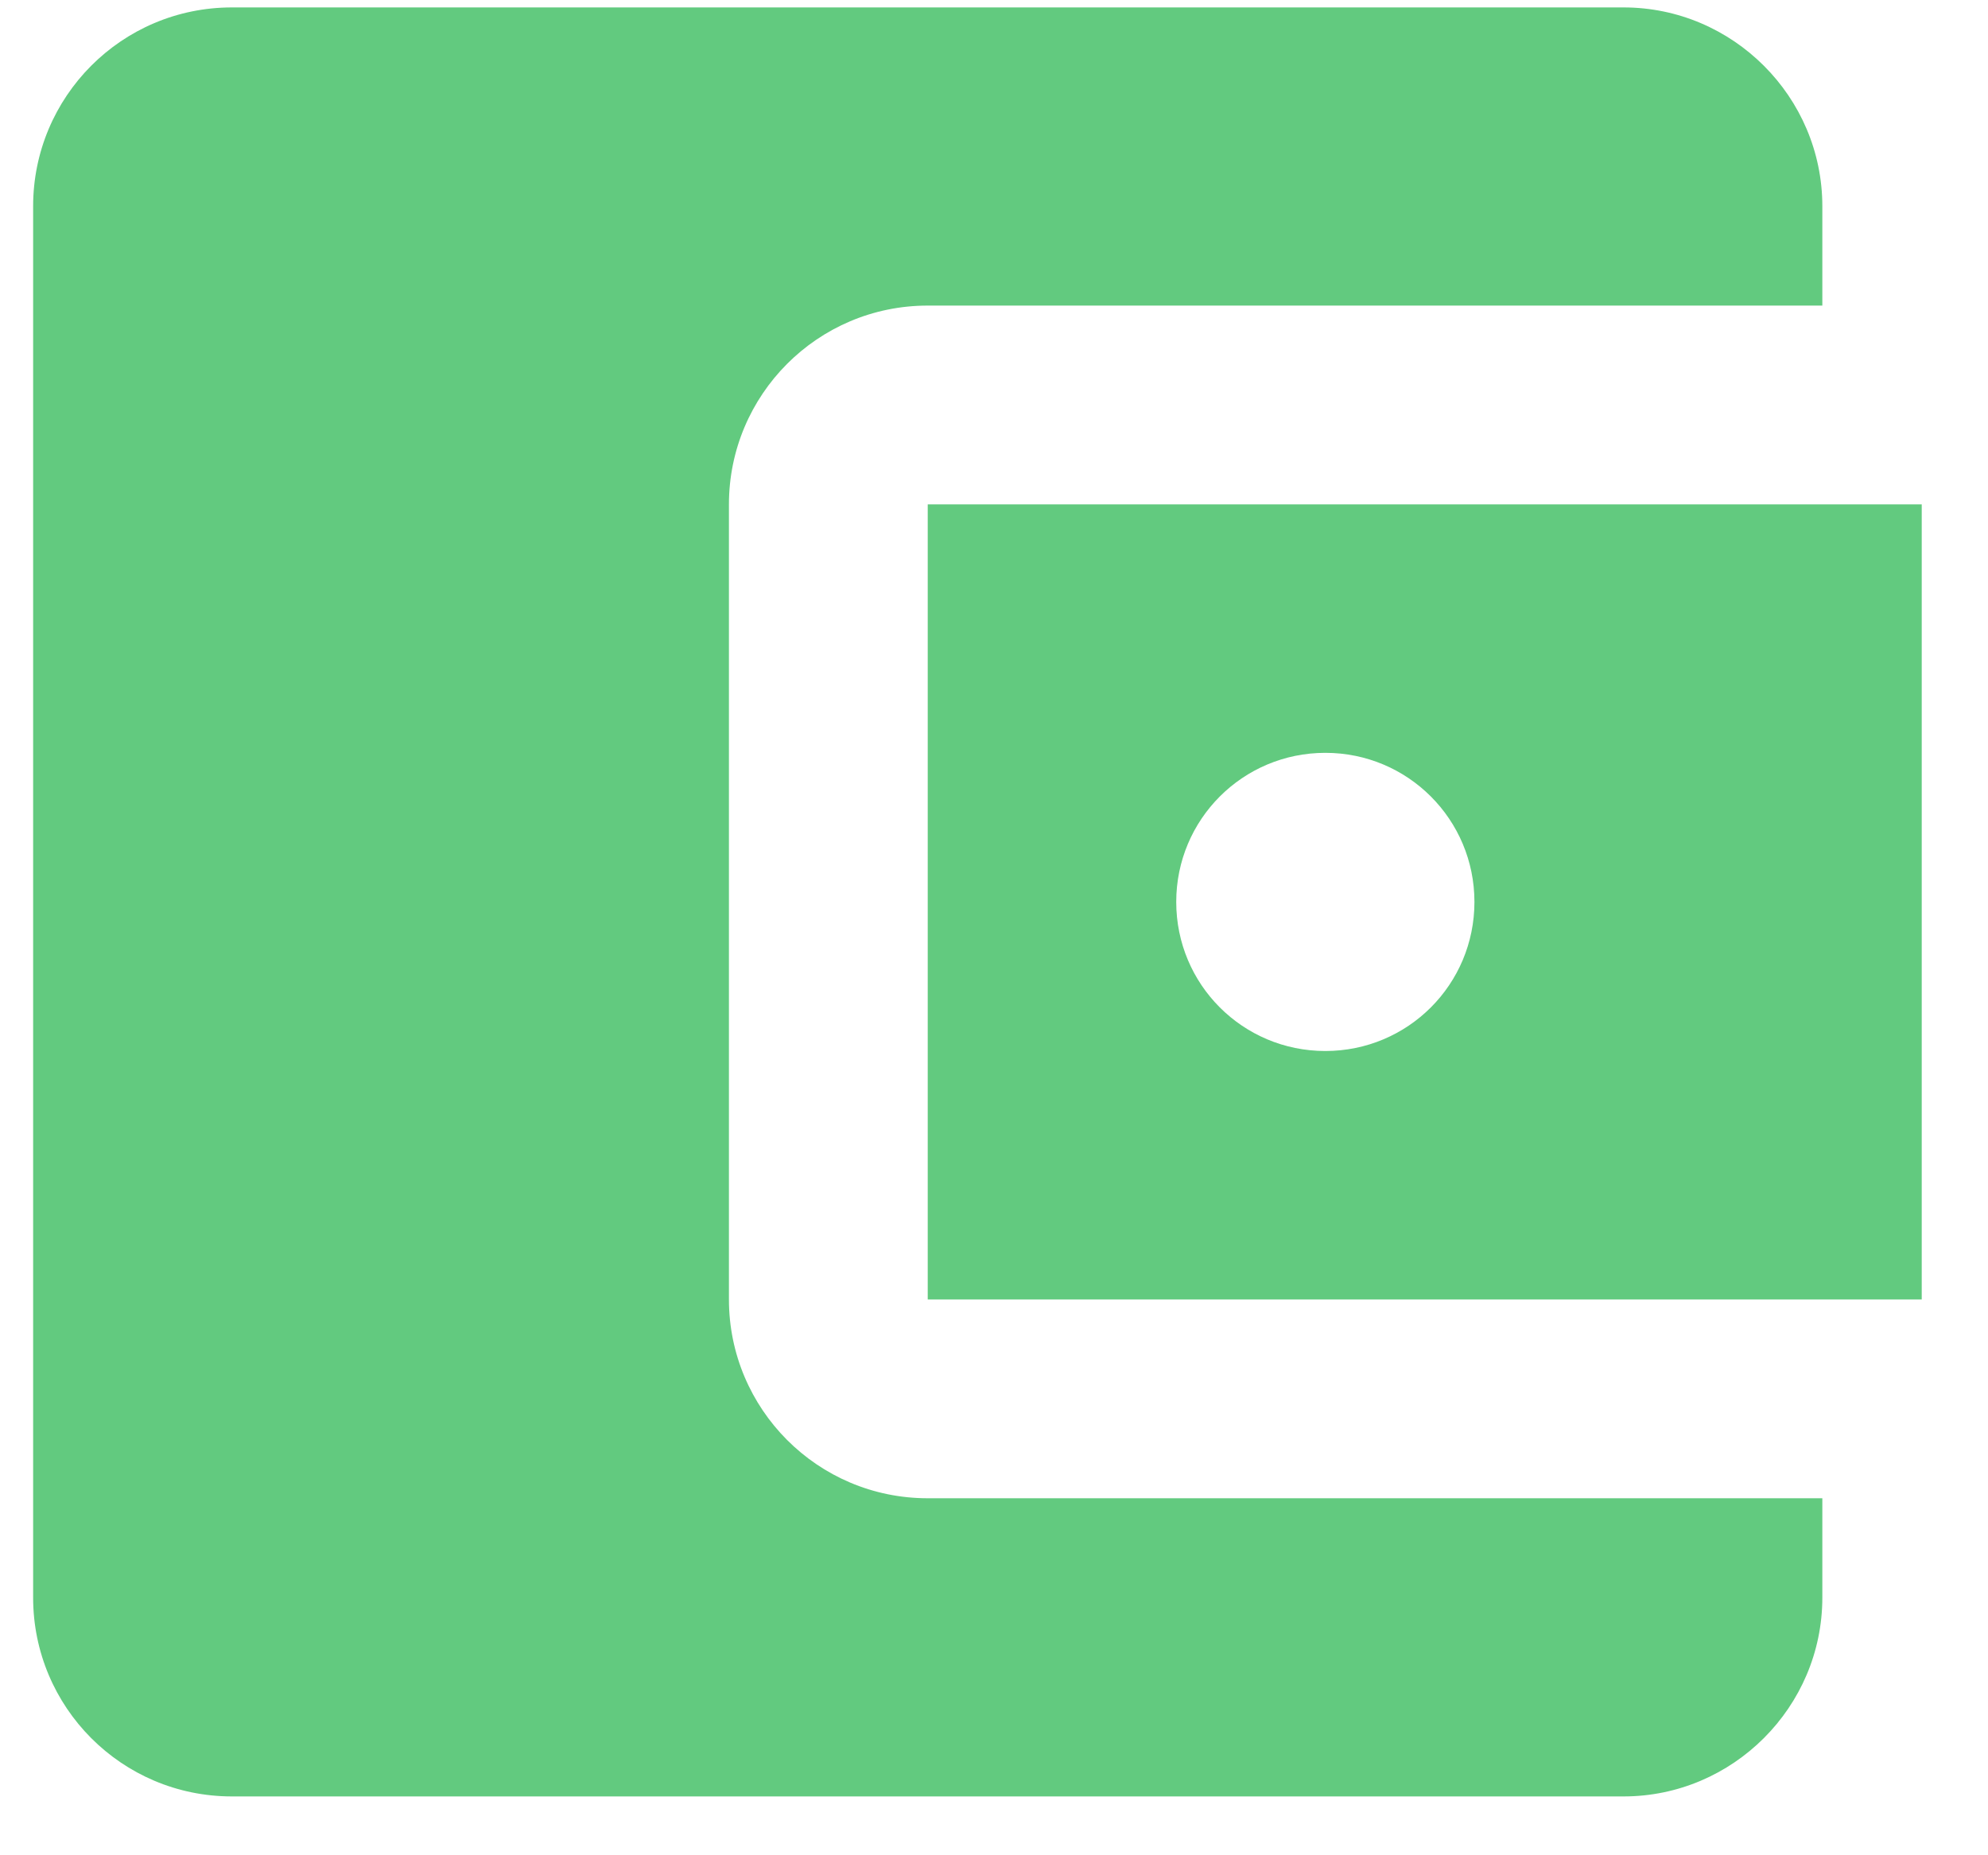 <svg width="15" height="14" viewBox="0 0 15 14" fill="none" xmlns="http://www.w3.org/2000/svg">
<path d="M13.75 11.306V12.056C13.75 12.881 13.075 13.556 12.25 13.556H1.75C0.917 13.556 0.25 12.881 0.25 12.056V1.556C0.25 0.731 0.917 0.056 1.75 0.056H12.25C13.075 0.056 13.75 0.731 13.75 1.556V2.306H7C6.168 2.306 5.5 2.981 5.5 3.806V9.806C5.5 10.631 6.168 11.306 7 11.306H13.75ZM7 9.806H14.5V3.806H7V9.806ZM10 7.931C9.377 7.931 8.875 7.429 8.875 6.806C8.875 6.184 9.377 5.681 10 5.681C10.623 5.681 11.125 6.184 11.125 6.806C11.125 7.429 10.623 7.931 10 7.931Z" fill="#62CA7F"/>
</svg>

